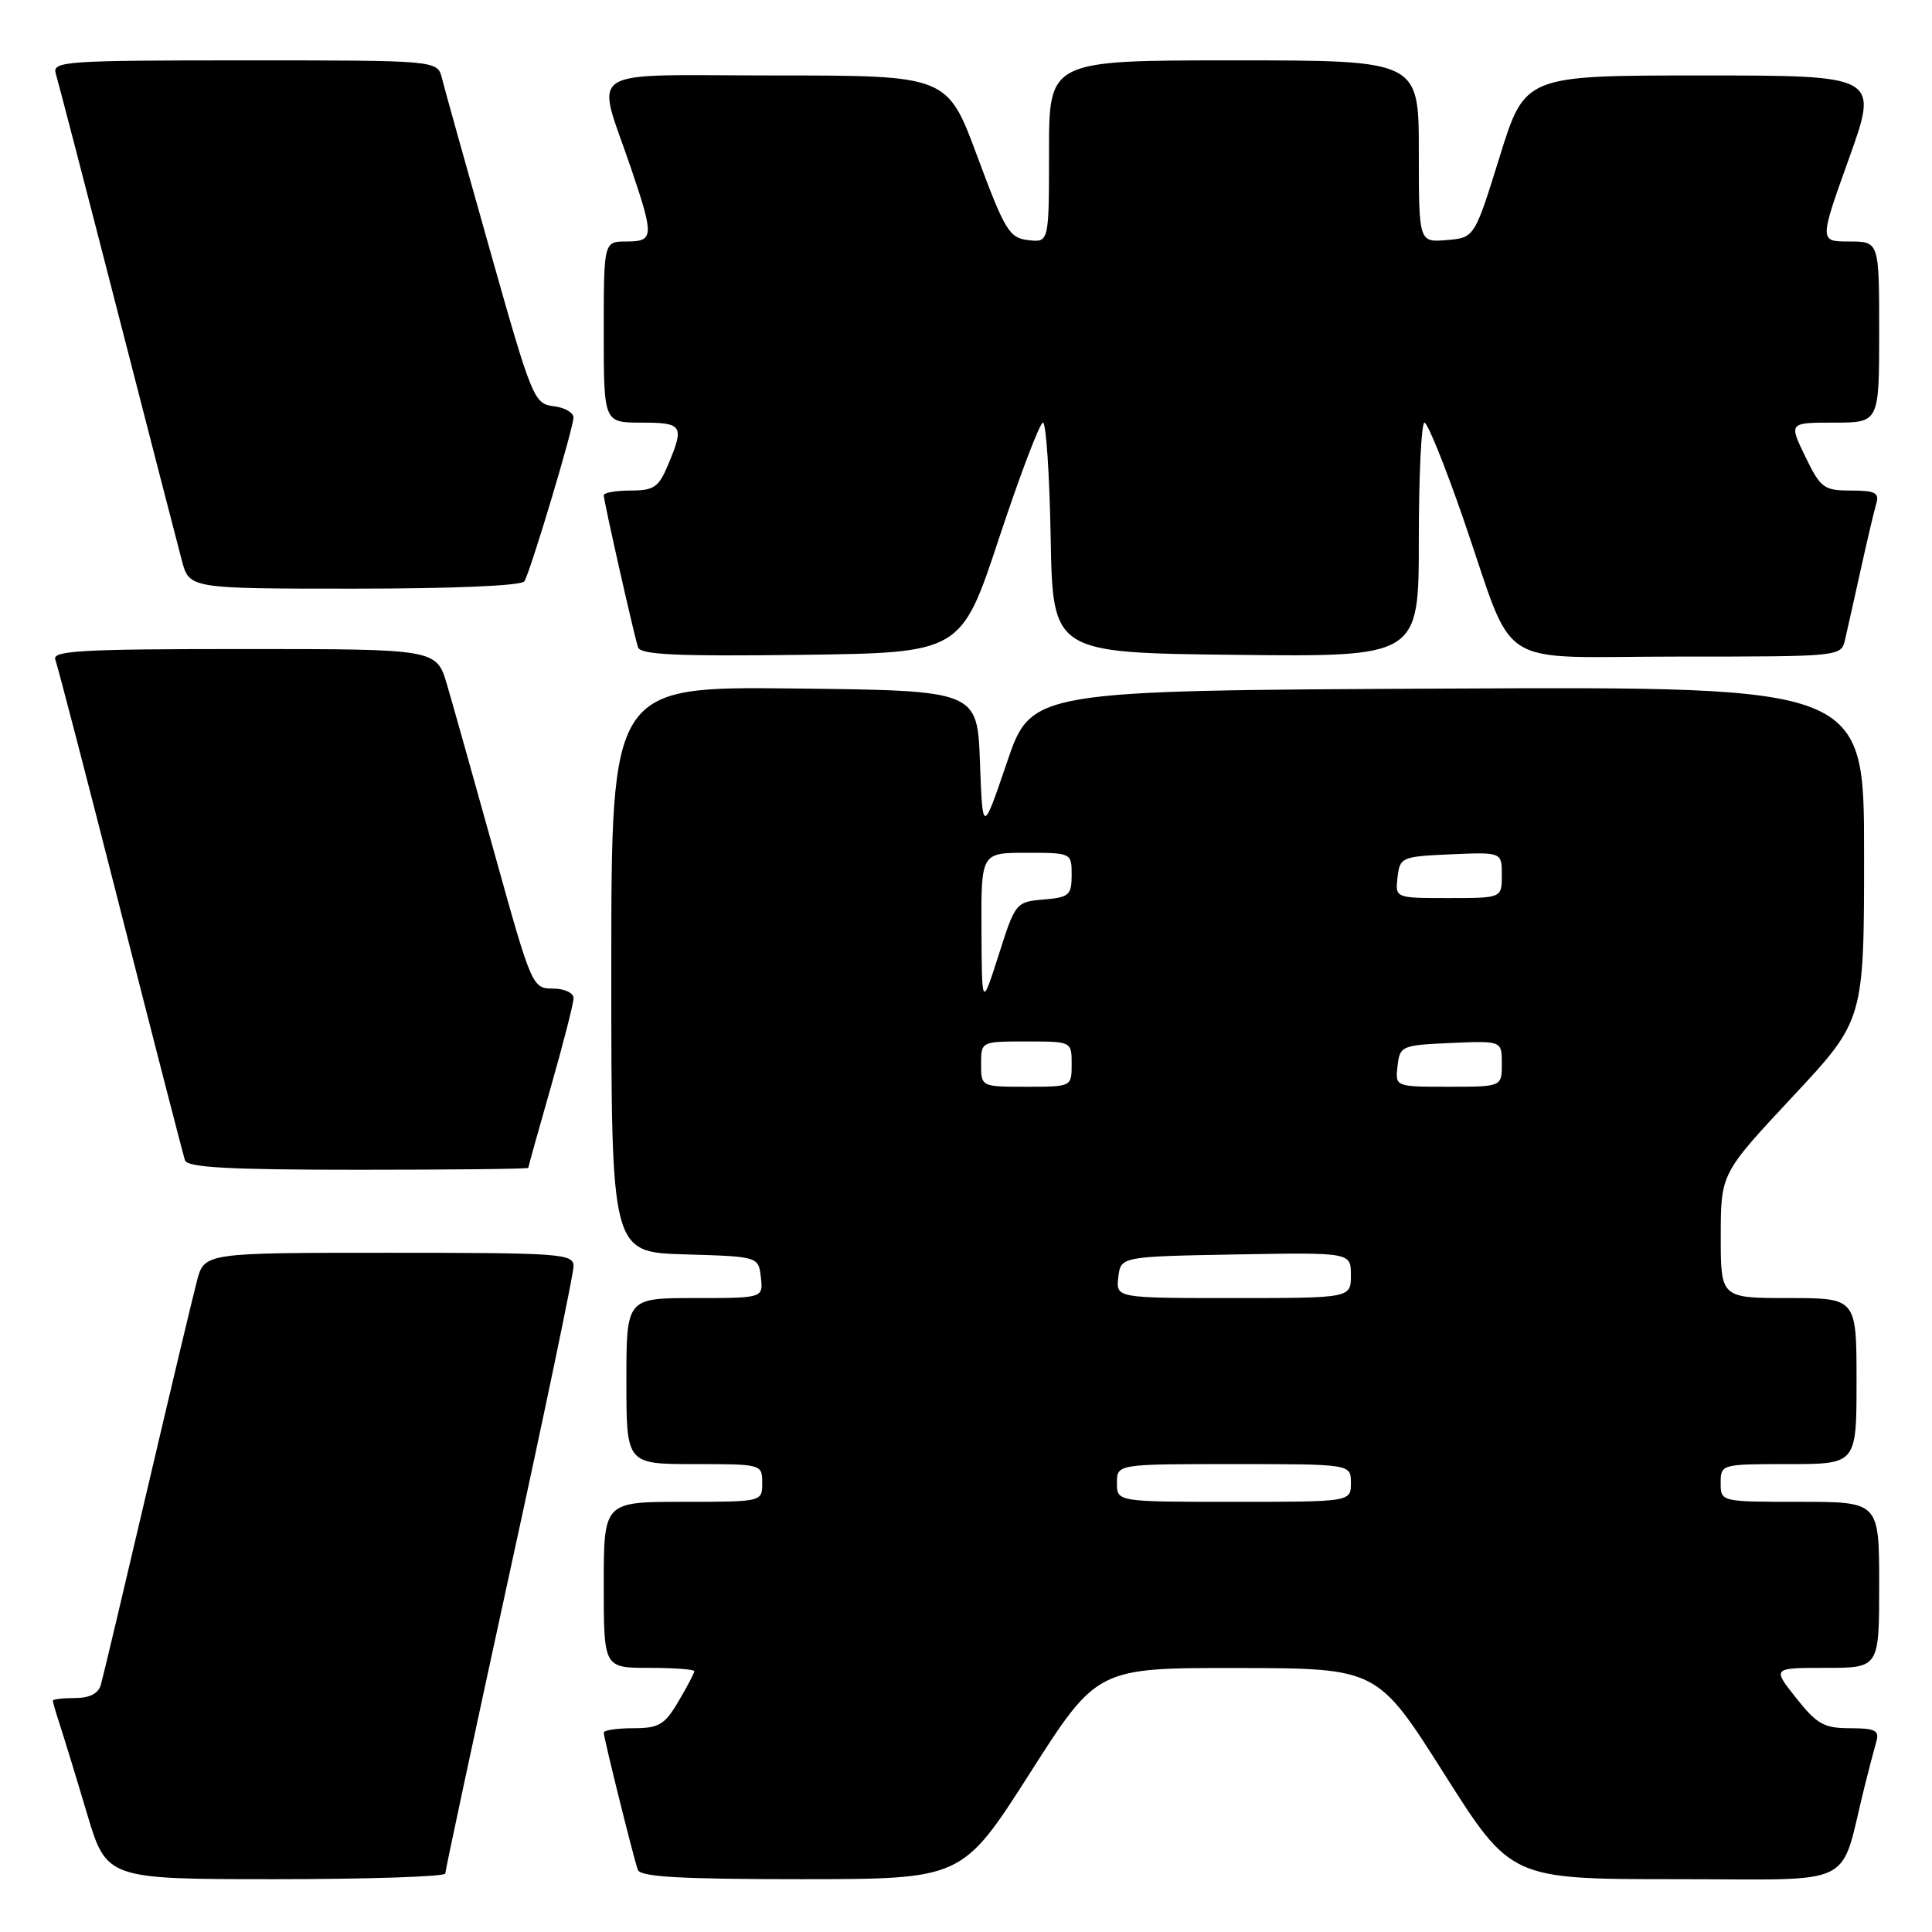 <?xml version="1.0" encoding="UTF-8" standalone="no"?>
<!DOCTYPE svg PUBLIC "-//W3C//DTD SVG 1.1//EN" "http://www.w3.org/Graphics/SVG/1.1/DTD/svg11.dtd" >
<svg xmlns="http://www.w3.org/2000/svg" xmlns:xlink="http://www.w3.org/1999/xlink" version="1.1" viewBox="0 0 256 256">
 <g >
 <path fill="currentColor"
d=" M 59.00 248.25 C 59.01 247.84 62.83 229.97 67.50 208.54 C 72.18 187.11 76.00 168.78 76.00 167.79 C 76.00 166.12 74.39 166.00 51.54 166.00 C 27.08 166.00 27.08 166.00 26.09 169.75 C 25.55 171.81 22.57 184.30 19.48 197.50 C 16.39 210.70 13.64 222.29 13.36 223.25 C 13.03 224.41 11.87 225.00 9.93 225.00 C 8.32 225.00 7.00 225.16 7.00 225.35 C 7.00 225.54 7.43 227.01 7.95 228.60 C 8.47 230.20 10.08 235.44 11.51 240.25 C 14.12 249.00 14.12 249.00 36.56 249.00 C 48.90 249.00 59.00 248.66 59.00 248.25 Z  M 136.44 235.00 C 145.37 221.00 145.37 221.00 163.94 221.02 C 182.50 221.05 182.50 221.05 191.35 235.02 C 200.20 249.00 200.20 249.00 222.06 249.00 C 246.52 249.00 243.66 250.40 247.06 236.75 C 247.64 234.41 248.35 231.71 248.63 230.75 C 249.05 229.29 248.47 229.00 245.15 229.00 C 241.70 229.00 240.75 228.47 238.00 225.00 C 234.83 221.00 234.83 221.00 241.92 221.00 C 249.00 221.00 249.00 221.00 249.00 210.00 C 249.00 199.00 249.00 199.00 238.50 199.00 C 228.00 199.00 228.00 199.00 228.00 196.50 C 228.00 194.02 228.07 194.00 237.00 194.00 C 246.00 194.00 246.00 194.00 246.00 183.00 C 246.00 172.00 246.00 172.00 237.00 172.00 C 228.00 172.00 228.00 172.00 228.01 163.75 C 228.02 155.50 228.02 155.50 237.51 145.34 C 247.00 135.18 247.00 135.18 247.00 113.08 C 247.00 90.98 247.00 90.98 191.83 91.24 C 136.67 91.50 136.67 91.50 133.43 101.00 C 130.20 110.50 130.20 110.50 129.85 101.00 C 129.50 91.50 129.50 91.50 105.25 91.23 C 81.00 90.96 81.00 90.96 81.00 128.45 C 81.00 165.93 81.00 165.93 90.75 166.21 C 100.50 166.50 100.50 166.50 100.82 169.25 C 101.13 172.00 101.13 172.00 92.07 172.00 C 83.00 172.00 83.00 172.00 83.00 183.00 C 83.00 194.00 83.00 194.00 92.00 194.00 C 100.93 194.00 101.00 194.02 101.00 196.50 C 101.00 199.00 101.00 199.00 90.50 199.00 C 80.00 199.00 80.00 199.00 80.00 210.00 C 80.00 221.00 80.00 221.00 86.00 221.00 C 89.30 221.00 92.00 221.20 92.00 221.44 C 92.00 221.69 91.06 223.49 89.90 225.44 C 88.07 228.55 87.31 229.00 83.90 229.00 C 81.76 229.00 80.00 229.26 80.00 229.58 C 80.00 230.28 83.89 245.95 84.51 247.75 C 84.83 248.70 90.09 249.00 106.22 249.00 C 127.50 248.99 127.50 248.99 136.44 235.00 Z  M 70.00 154.75 C 70.00 154.61 71.35 149.77 73.00 144.00 C 74.65 138.23 76.00 132.94 76.00 132.25 C 76.00 131.56 74.78 130.99 73.25 130.99 C 70.54 130.98 70.43 130.71 65.57 113.24 C 62.85 103.48 60.01 93.36 59.24 90.75 C 57.85 86.00 57.85 86.00 32.32 86.00 C 10.74 86.00 6.87 86.22 7.33 87.41 C 7.63 88.19 11.52 103.15 15.98 120.66 C 20.44 138.17 24.28 153.06 24.51 153.75 C 24.83 154.70 30.34 155.00 47.47 155.00 C 59.86 155.00 70.00 154.89 70.00 154.75 Z  M 132.40 71.25 C 135.18 62.86 137.79 56.00 138.20 56.00 C 138.61 56.00 139.07 62.86 139.22 71.25 C 139.50 86.50 139.50 86.50 163.75 86.77 C 188.00 87.04 188.00 87.04 188.00 71.52 C 188.00 62.98 188.34 56.00 188.75 56.00 C 189.16 56.01 191.48 61.74 193.90 68.75 C 200.97 89.21 197.50 87.00 222.51 87.00 C 243.94 87.00 243.96 87.00 244.48 84.75 C 244.77 83.51 245.70 79.35 246.55 75.50 C 247.40 71.65 248.33 67.71 248.61 66.75 C 249.05 65.30 248.48 65.00 245.27 65.00 C 241.67 65.00 241.24 64.68 239.21 60.50 C 237.03 56.00 237.03 56.00 243.01 56.00 C 249.00 56.00 249.00 56.00 249.00 44.00 C 249.00 32.00 249.00 32.00 245.03 32.00 C 241.06 32.00 241.06 32.00 245.00 21.00 C 248.94 10.00 248.94 10.00 225.50 10.00 C 202.06 10.00 202.06 10.00 198.72 20.75 C 195.38 31.50 195.38 31.50 191.69 31.81 C 188.00 32.12 188.00 32.12 188.00 20.06 C 188.00 8.00 188.00 8.00 163.50 8.00 C 139.00 8.00 139.00 8.00 139.00 20.07 C 139.00 32.13 139.00 32.13 136.25 31.82 C 133.74 31.53 133.16 30.57 129.51 20.75 C 125.53 10.00 125.53 10.00 102.74 10.00 C 76.73 10.00 78.96 8.55 83.66 22.43 C 86.69 31.38 86.64 32.00 83.00 32.00 C 80.00 32.00 80.00 32.00 80.00 44.00 C 80.00 56.00 80.00 56.00 85.00 56.00 C 90.46 56.00 90.70 56.38 88.55 61.53 C 87.28 64.57 86.66 65.00 83.55 65.00 C 81.60 65.00 80.00 65.28 80.00 65.63 C 80.00 66.38 83.97 83.98 84.54 85.77 C 84.86 86.76 89.71 86.98 106.16 86.77 C 127.36 86.50 127.36 86.50 132.40 71.25 Z  M 69.48 77.03 C 70.30 75.70 75.97 56.78 75.99 55.32 C 75.99 54.67 74.80 53.99 73.33 53.82 C 70.76 53.51 70.46 52.77 64.91 33.11 C 61.74 21.90 58.88 11.66 58.56 10.36 C 57.96 8.00 57.96 8.00 32.41 8.00 C 8.55 8.00 6.90 8.12 7.39 9.75 C 7.68 10.71 11.34 24.77 15.51 41.00 C 19.68 57.23 23.54 72.19 24.09 74.25 C 25.08 78.00 25.08 78.00 46.98 78.00 C 60.02 78.00 69.12 77.61 69.48 77.03 Z  M 148.00 196.50 C 148.00 194.00 148.00 194.00 163.50 194.00 C 179.00 194.00 179.00 194.00 179.00 196.50 C 179.00 199.00 179.00 199.00 163.50 199.00 C 148.00 199.00 148.00 199.00 148.00 196.50 Z  M 148.18 169.25 C 148.50 166.50 148.50 166.50 163.75 166.22 C 179.00 165.95 179.00 165.95 179.00 168.97 C 179.00 172.00 179.00 172.00 163.43 172.00 C 147.87 172.00 147.87 172.00 148.18 169.25 Z  M 130.00 141.00 C 130.00 138.00 130.00 138.00 136.00 138.00 C 142.00 138.00 142.00 138.00 142.00 141.00 C 142.00 144.00 142.00 144.00 136.00 144.00 C 130.00 144.00 130.00 144.00 130.00 141.00 Z  M 185.18 141.25 C 185.49 138.59 185.71 138.49 192.25 138.20 C 199.00 137.91 199.00 137.91 199.00 140.95 C 199.00 144.00 199.00 144.00 191.93 144.00 C 184.87 144.00 184.87 144.00 185.18 141.25 Z  M 130.05 123.25 C 130.00 113.00 130.00 113.00 136.00 113.00 C 141.97 113.00 142.00 113.01 142.00 115.94 C 142.00 118.61 141.66 118.91 138.28 119.19 C 134.63 119.50 134.53 119.61 132.34 126.50 C 130.10 133.50 130.10 133.50 130.05 123.25 Z  M 185.18 116.25 C 185.49 113.59 185.71 113.49 192.25 113.20 C 199.00 112.91 199.00 112.91 199.00 115.95 C 199.00 119.00 199.00 119.00 191.93 119.00 C 184.87 119.00 184.87 119.00 185.18 116.25 Z "/>
</g>
</svg>